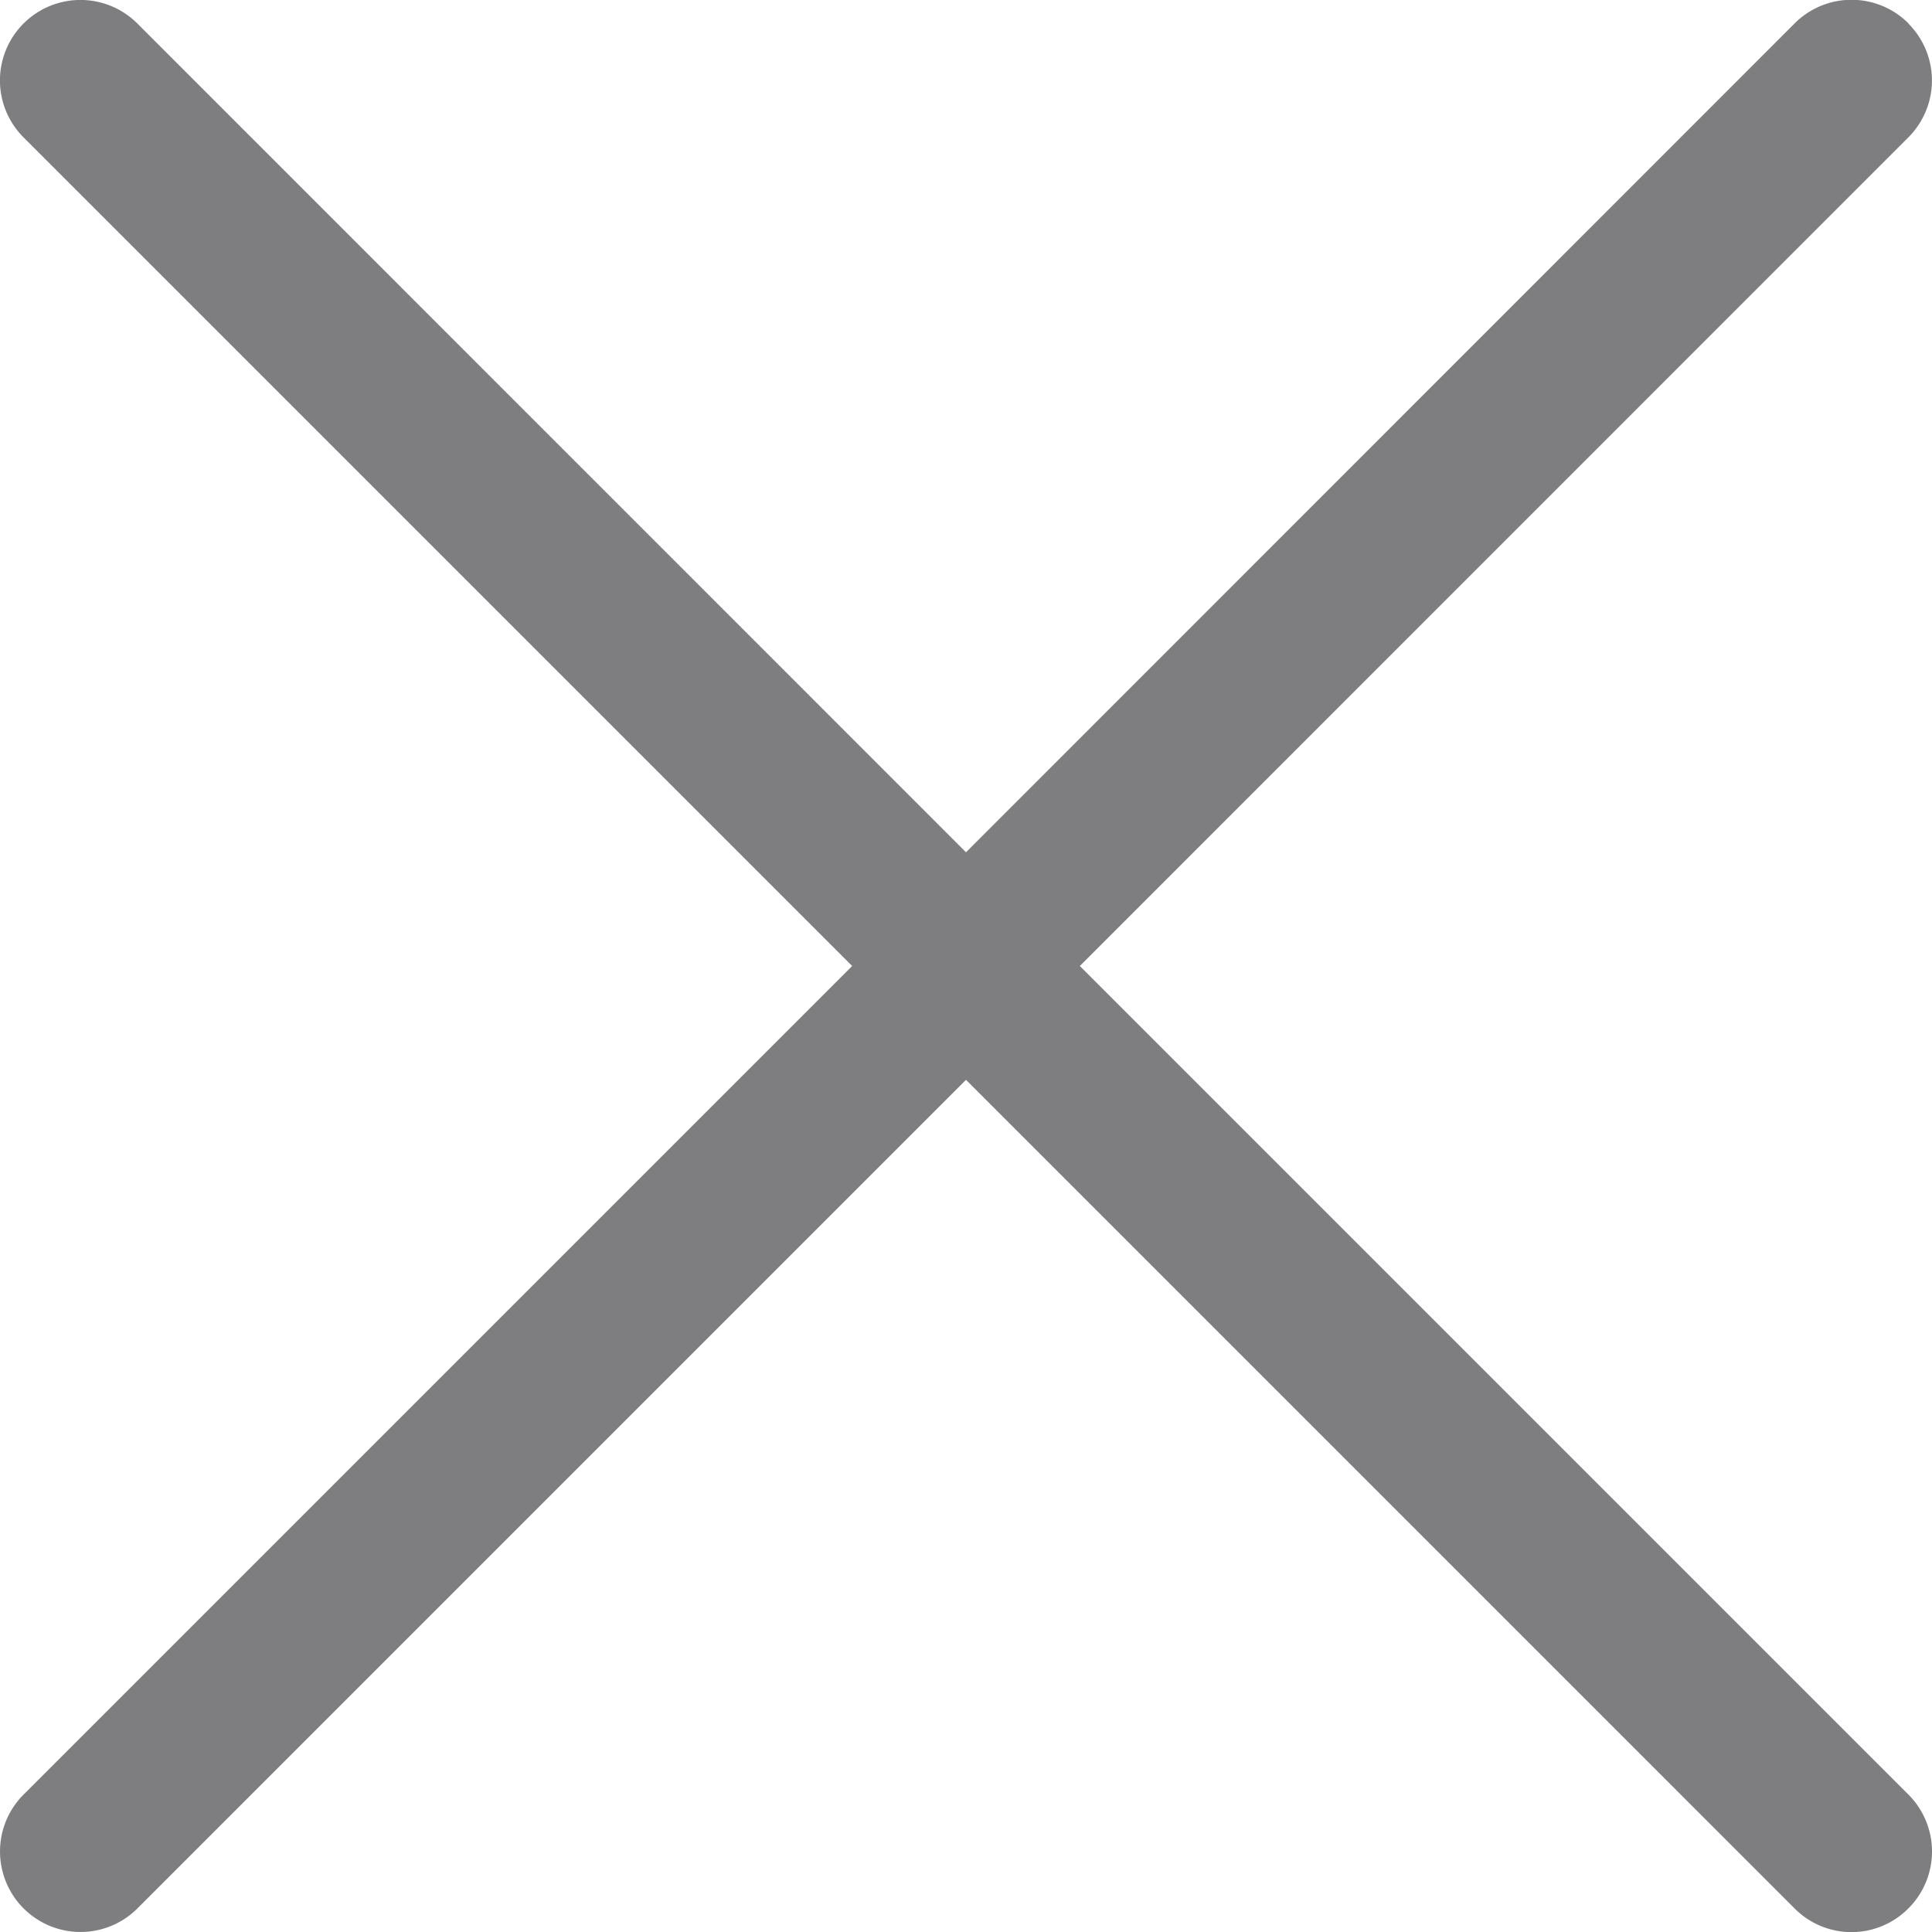 <svg xmlns="http://www.w3.org/2000/svg" width="14" height="14" viewBox="0 0 14 14">
    <path fill="#7E7D7F" fill-rule="evenodd" d="M13.83.17a.583.583 0 0 0-.826 0L7 6.176.996.171A.583.583 0 0 0 .17.995L6.175 7 .171 13.004a.583.583 0 1 0 .825.825L7 7.825l6.004 6.004a.581.581 0 0 0 .825 0 .583.583 0 0 0 0-.825L7.825 7 13.829.995a.583.583 0 0 0 0-.824z"/>
</svg>
